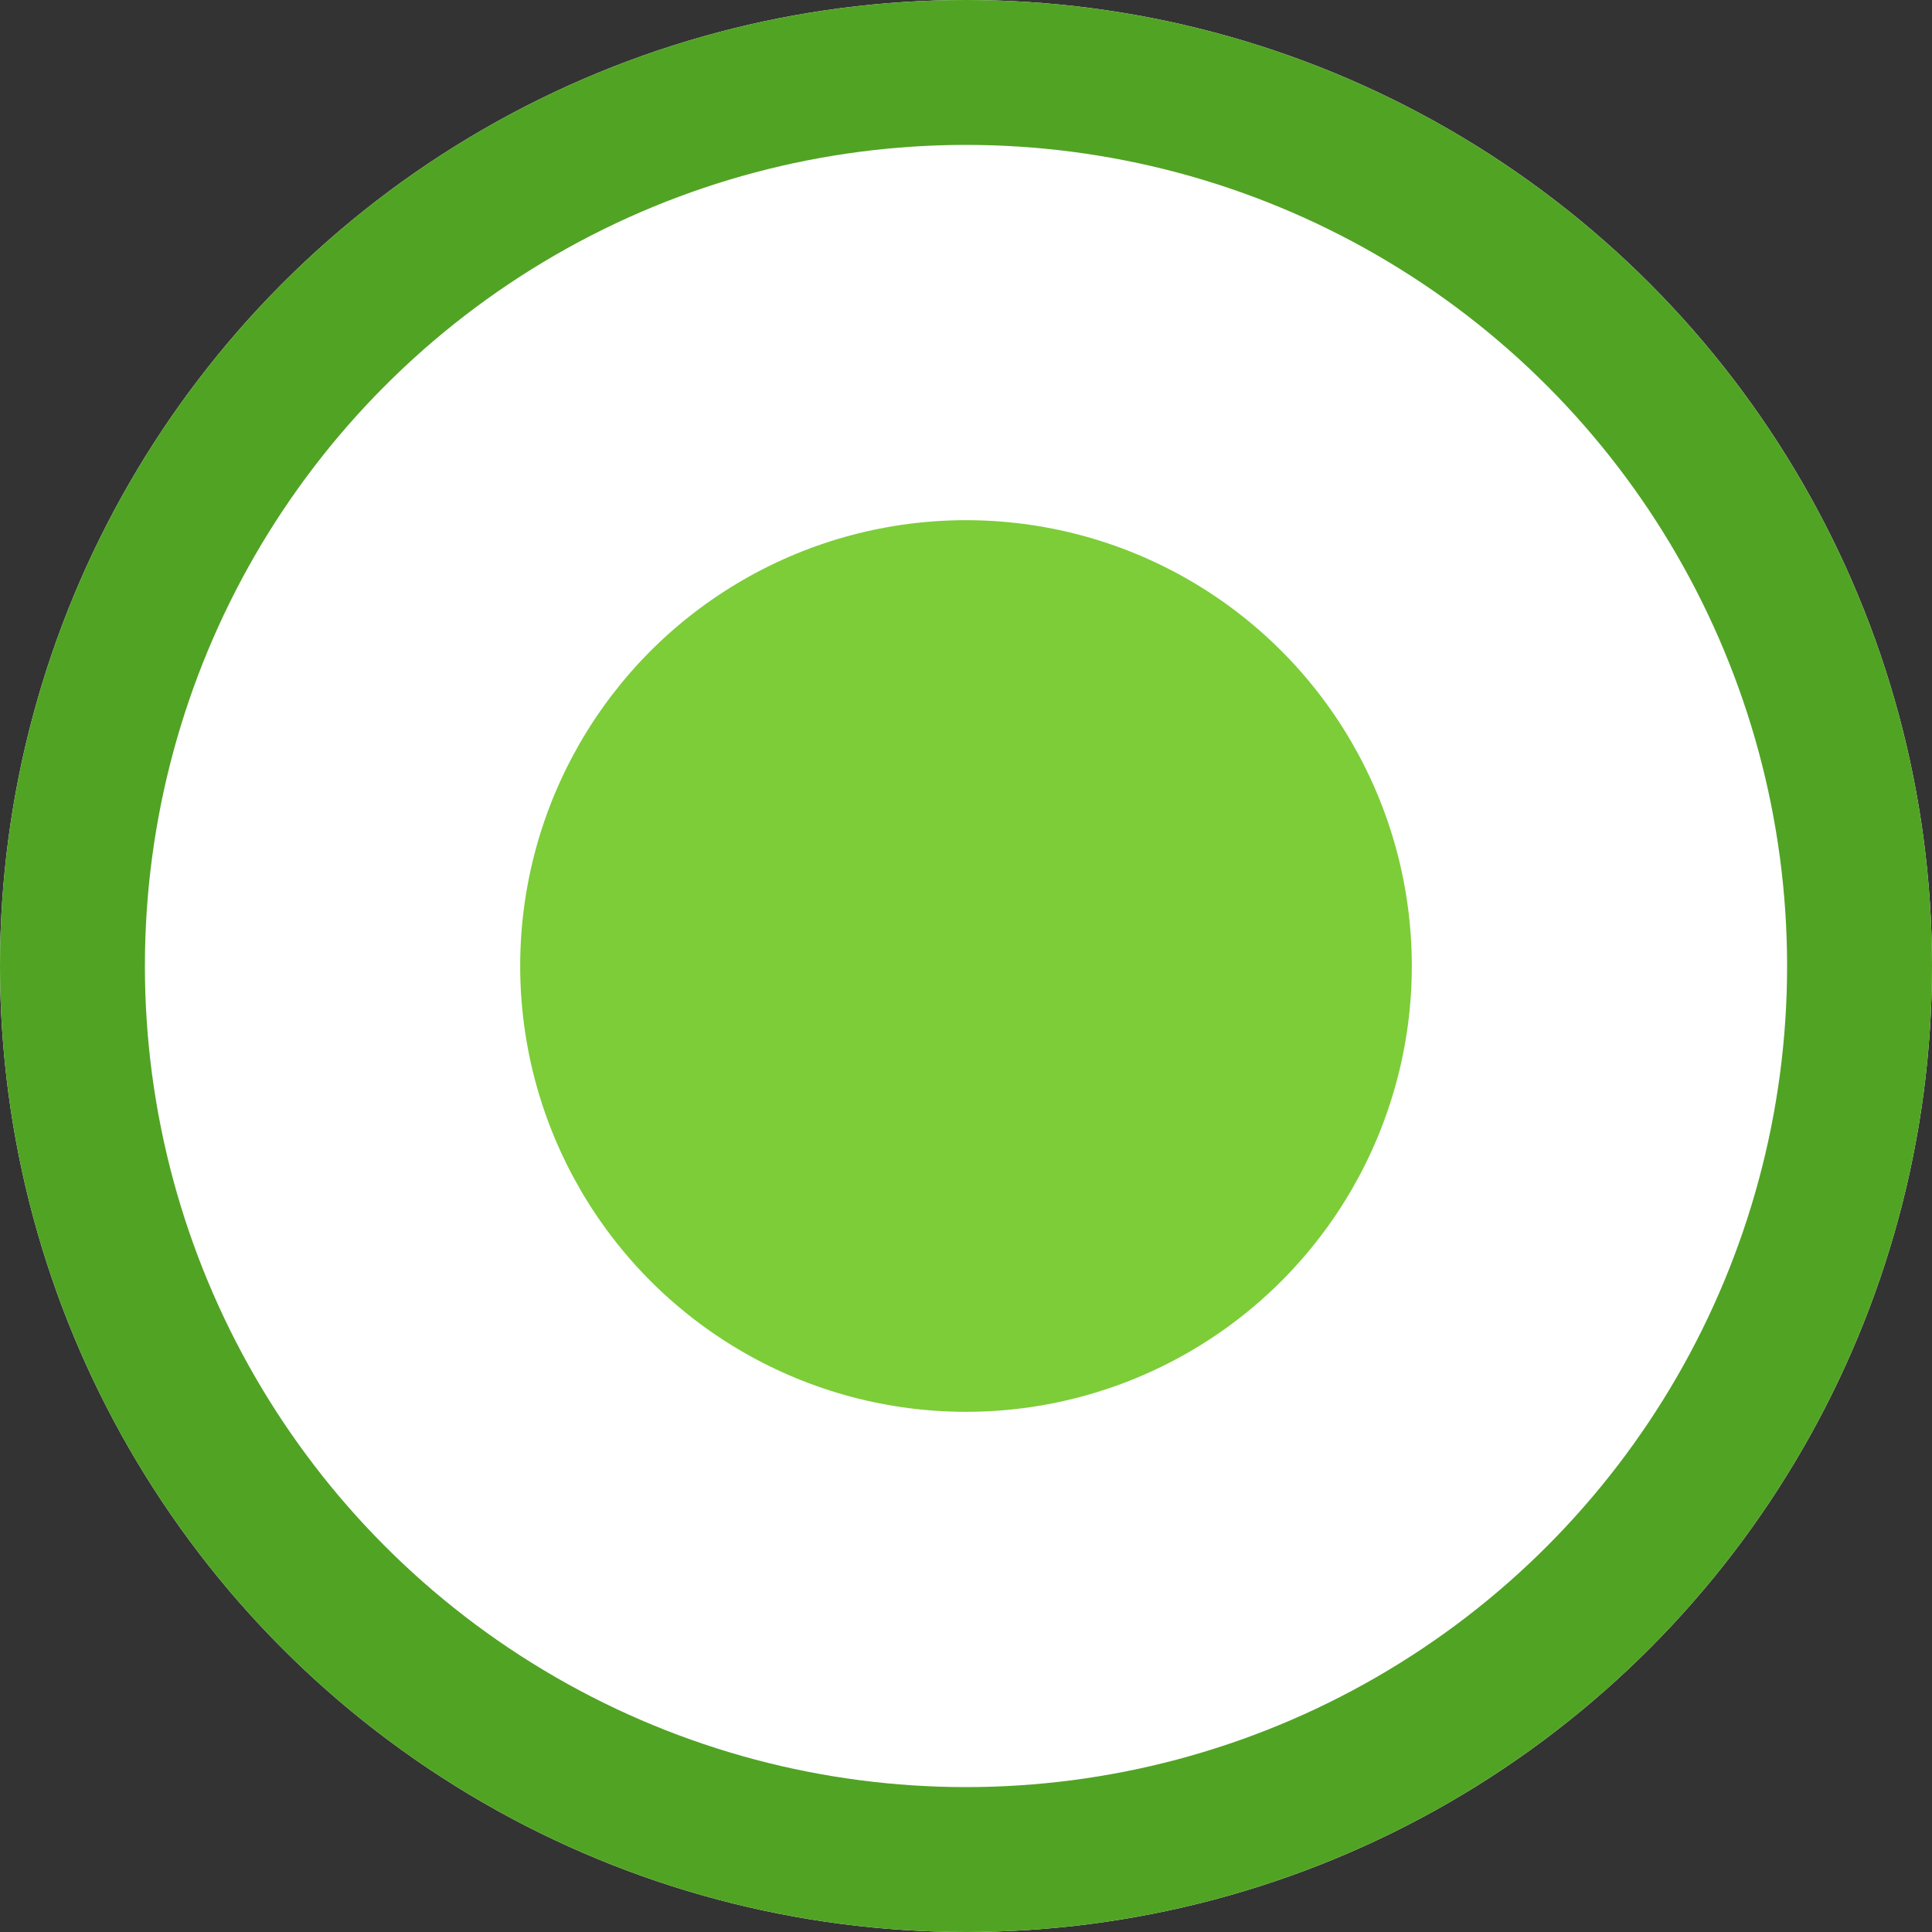 <svg xmlns="http://www.w3.org/2000/svg" width="40" height="40" viewBox="0 0 40 40">
    <rect x="0" y="0" width="40" height="40" fill="#333333" stroke="none"/>
    <g id="from_location" data-name="from location" transform="translate(-7954 -1041)">
        <g id="Ellipse_632" fill="#fff" stroke="#51a324" stroke-width="3px" data-name="Ellipse 632" transform="translate(7954 1041)">
            <circle cx="20" cy="20" r="20" stroke="none"/>
            <circle cx="20" cy="20" r="18.5" fill="none"/>
        </g>
        <circle id="Ellipse_633" cx="9.23" cy="9.23" r="9.23" fill="#7ccd38" data-name="Ellipse 633" transform="translate(7964.77 1051.77)"/>
    </g>
</svg>
